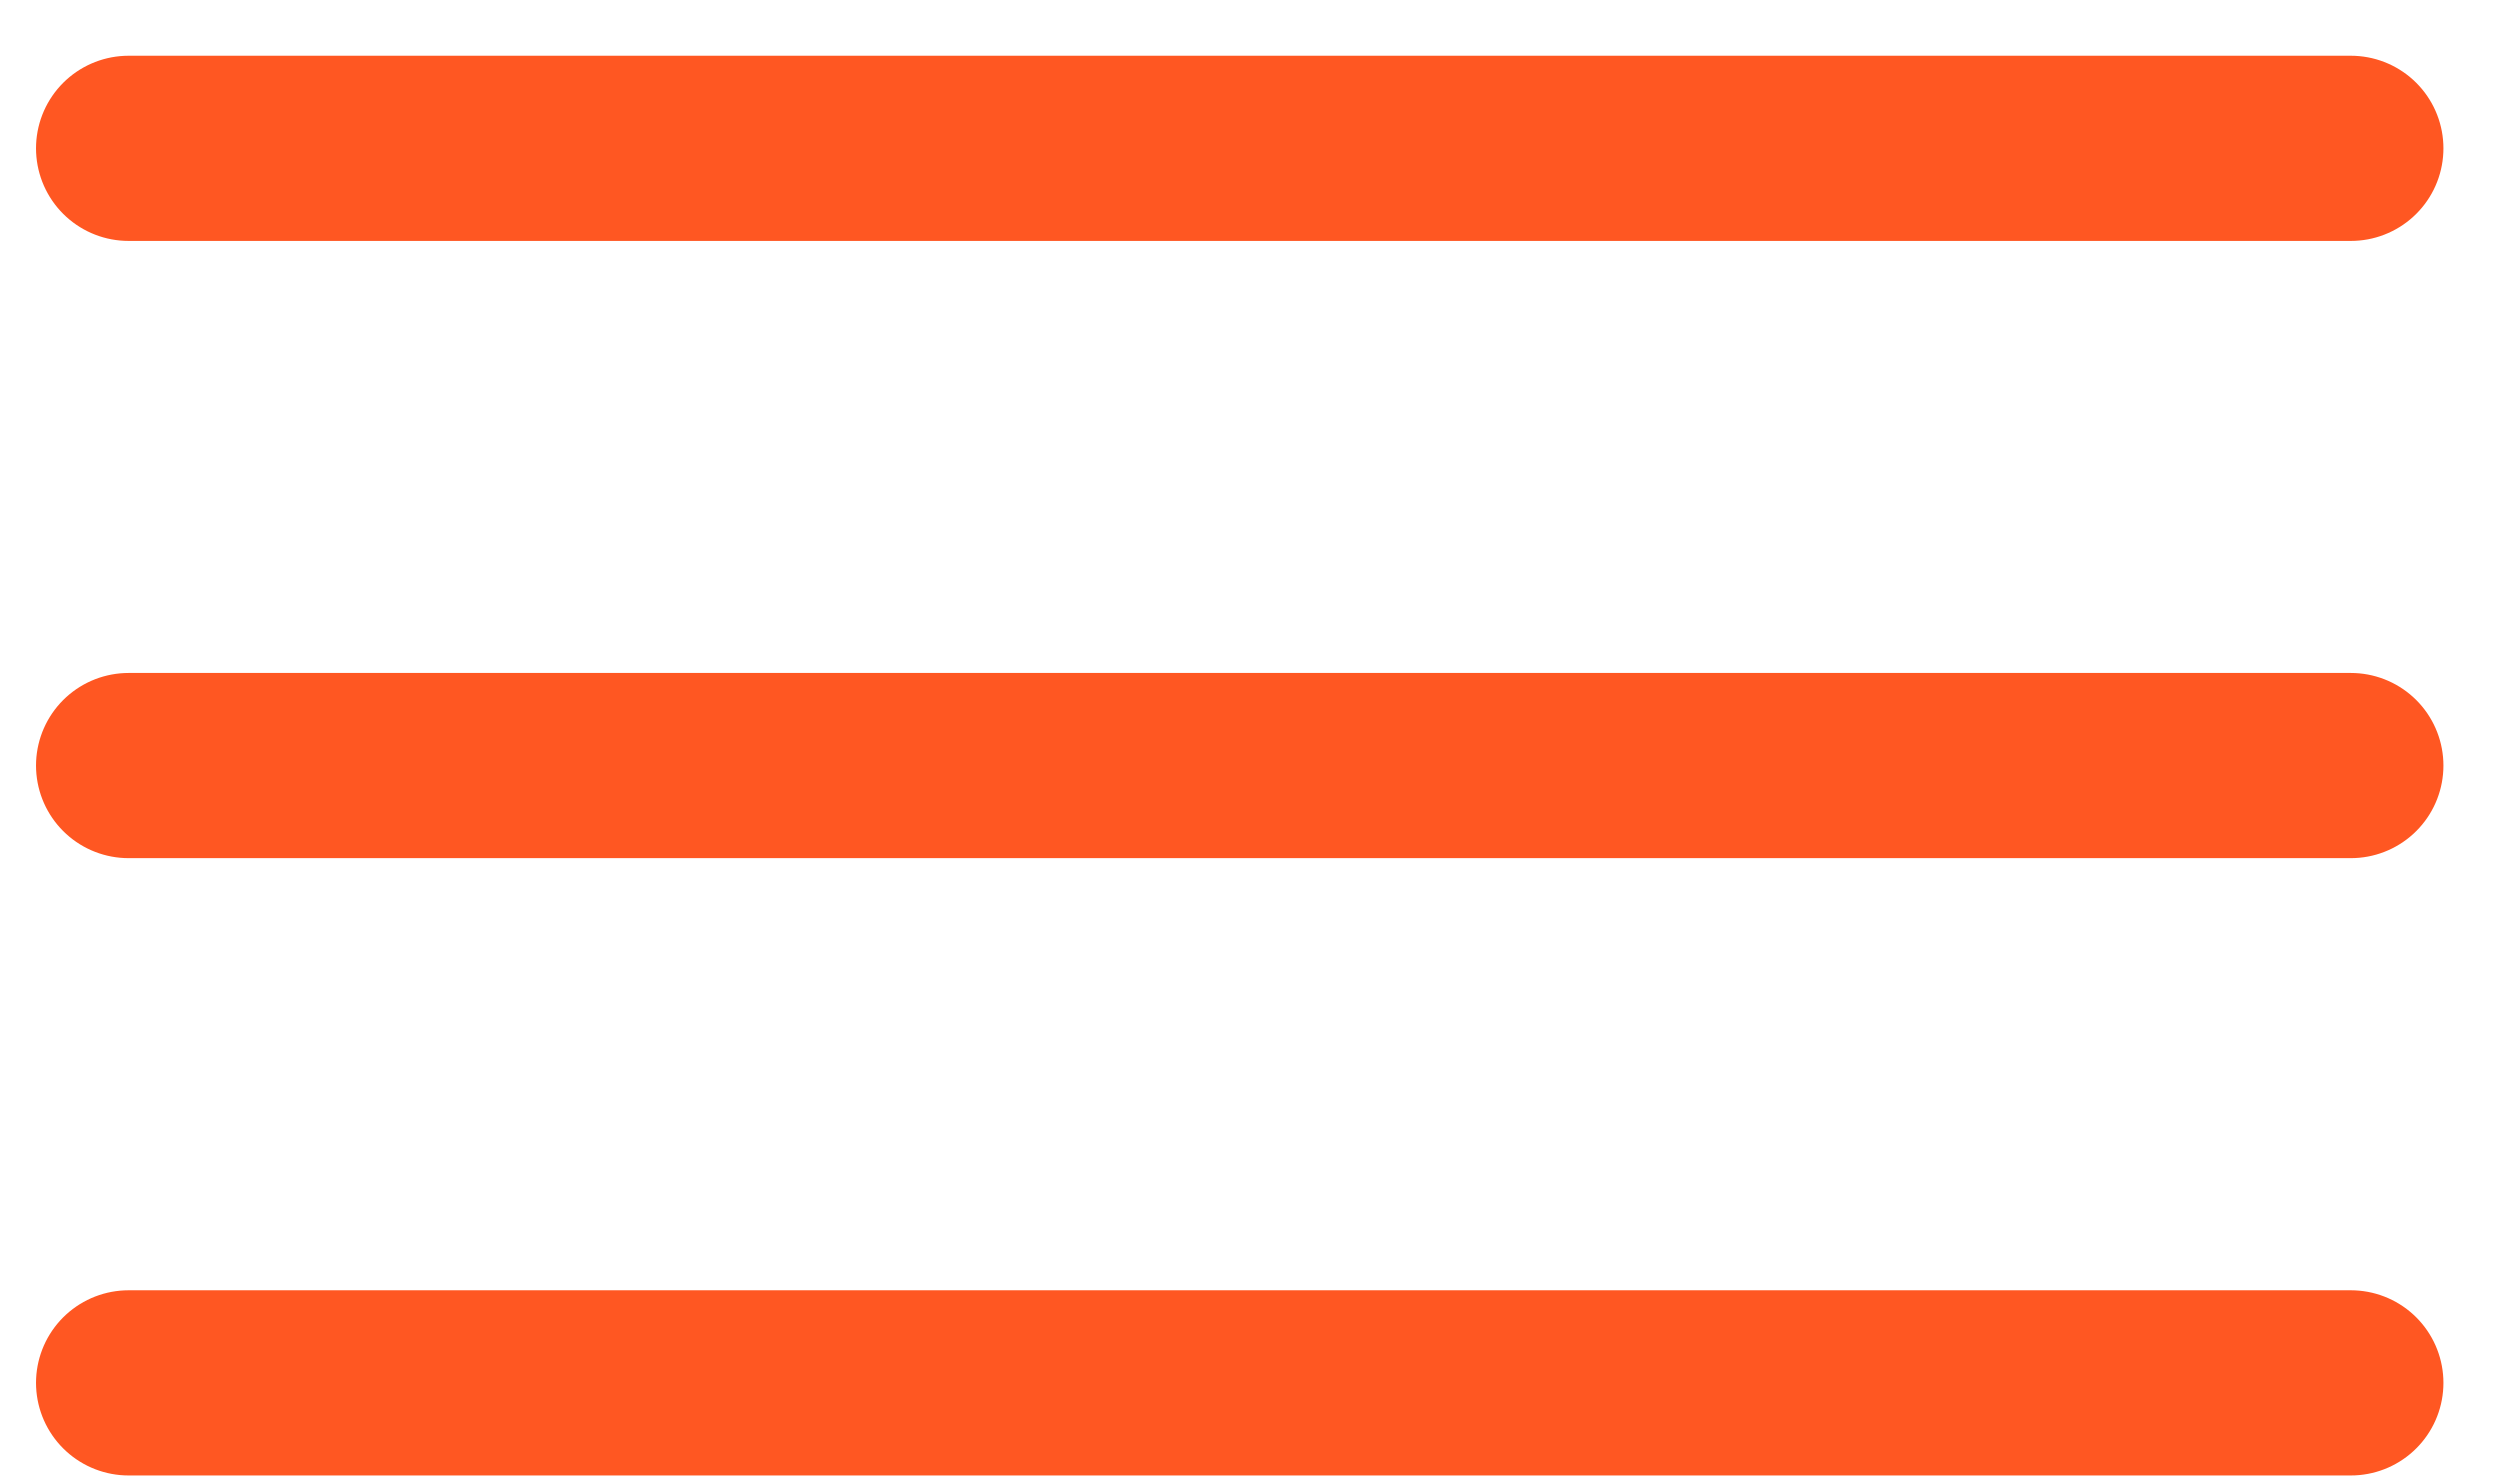 <svg width="27" height="16" viewBox="0 0 27 16" fill="none" xmlns="http://www.w3.org/2000/svg">
<path d="M1.389 1.602H25.389M1.389 8.268H25.389M1.389 14.935H25.389" stroke="#FF5722" stroke-width="2" stroke-linecap="round"/>
</svg>
